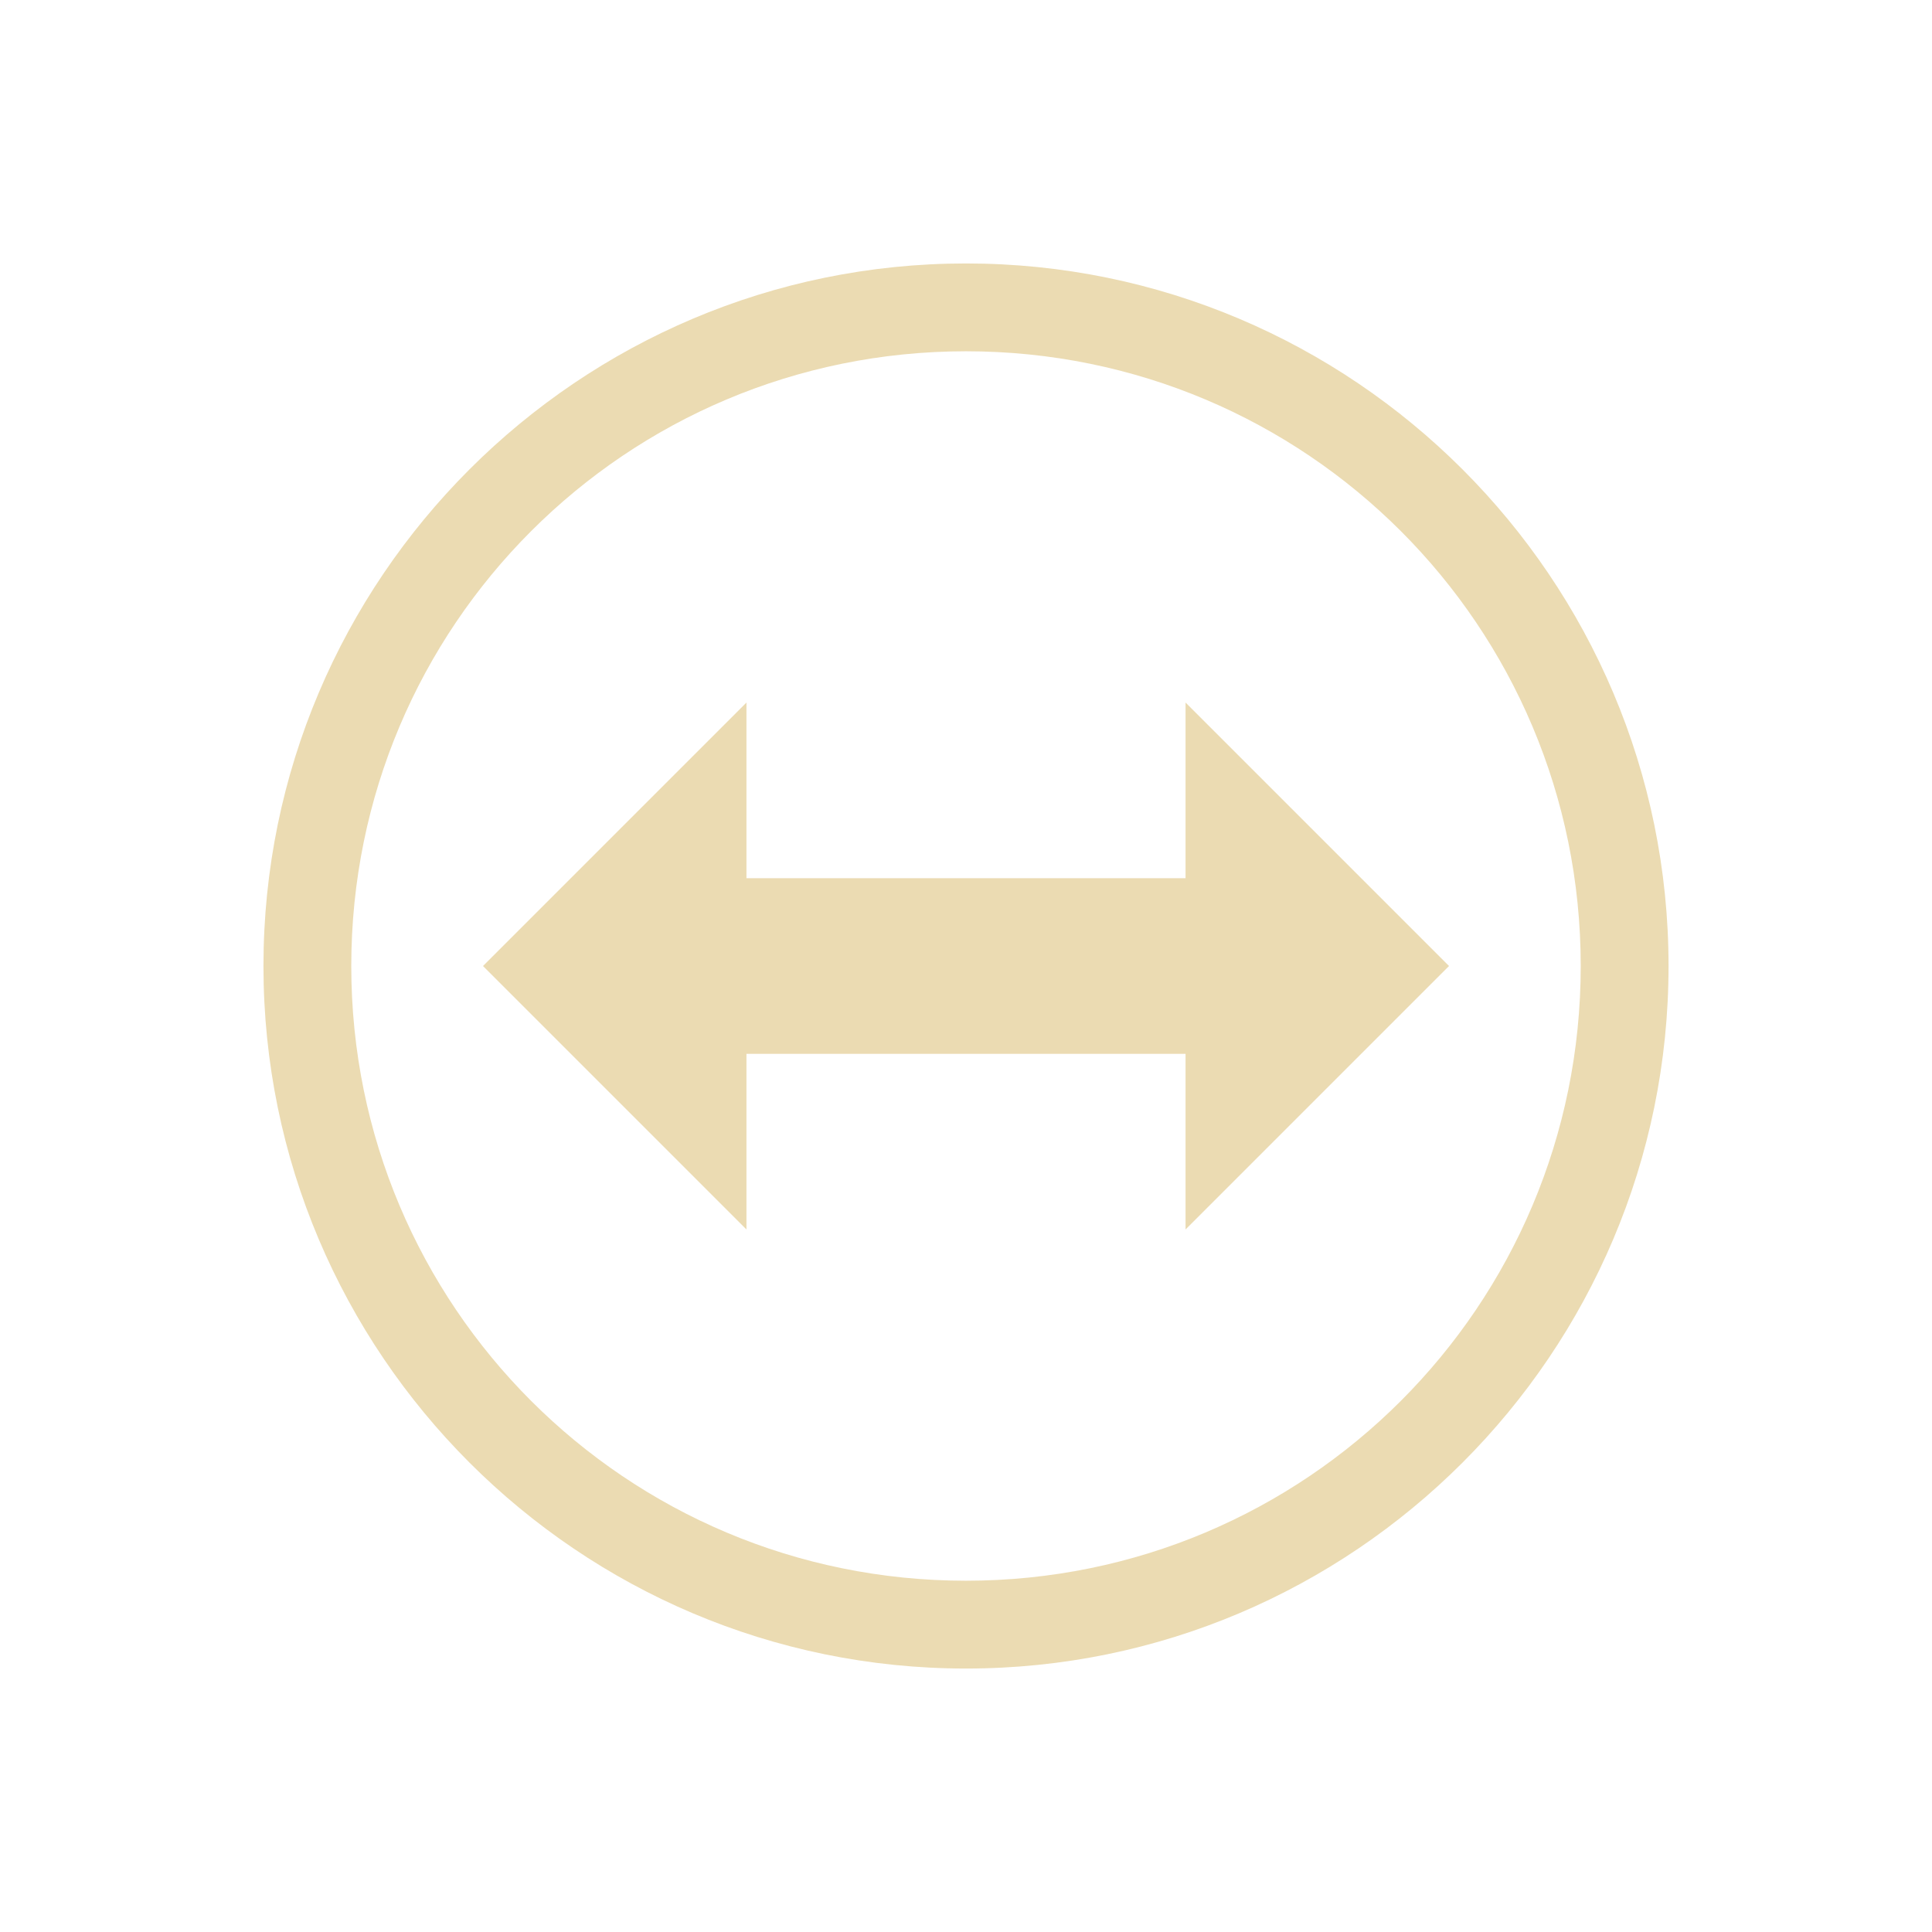 <svg height="22" width="22" xmlns="http://www.w3.org/2000/svg">
  <defs>
    <style id="current-color-scheme">
      .ColorScheme-Text {
        color:#ebdbb2;
      }
    </style>
  </defs>
  <path
    class="ColorScheme-Text"
    style="fill:currentColor"
    d="m11 3c-4.412 0-8 3.588-8 8 0 4.412 3.588 8 8 8 4.412 0 8-3.588 8-8 0-4.412-3.588-8-8-8zm0 1c3.872 0 7 3.128 7 7 0 3.872-3.128 7-7 7s-7-3.128-7-7c0-3.872 3.128-7 7-7zm-2.5 4-3 3 3 3v-2h5v2l3-3-3-3v2h-5z"
  />
</svg>
